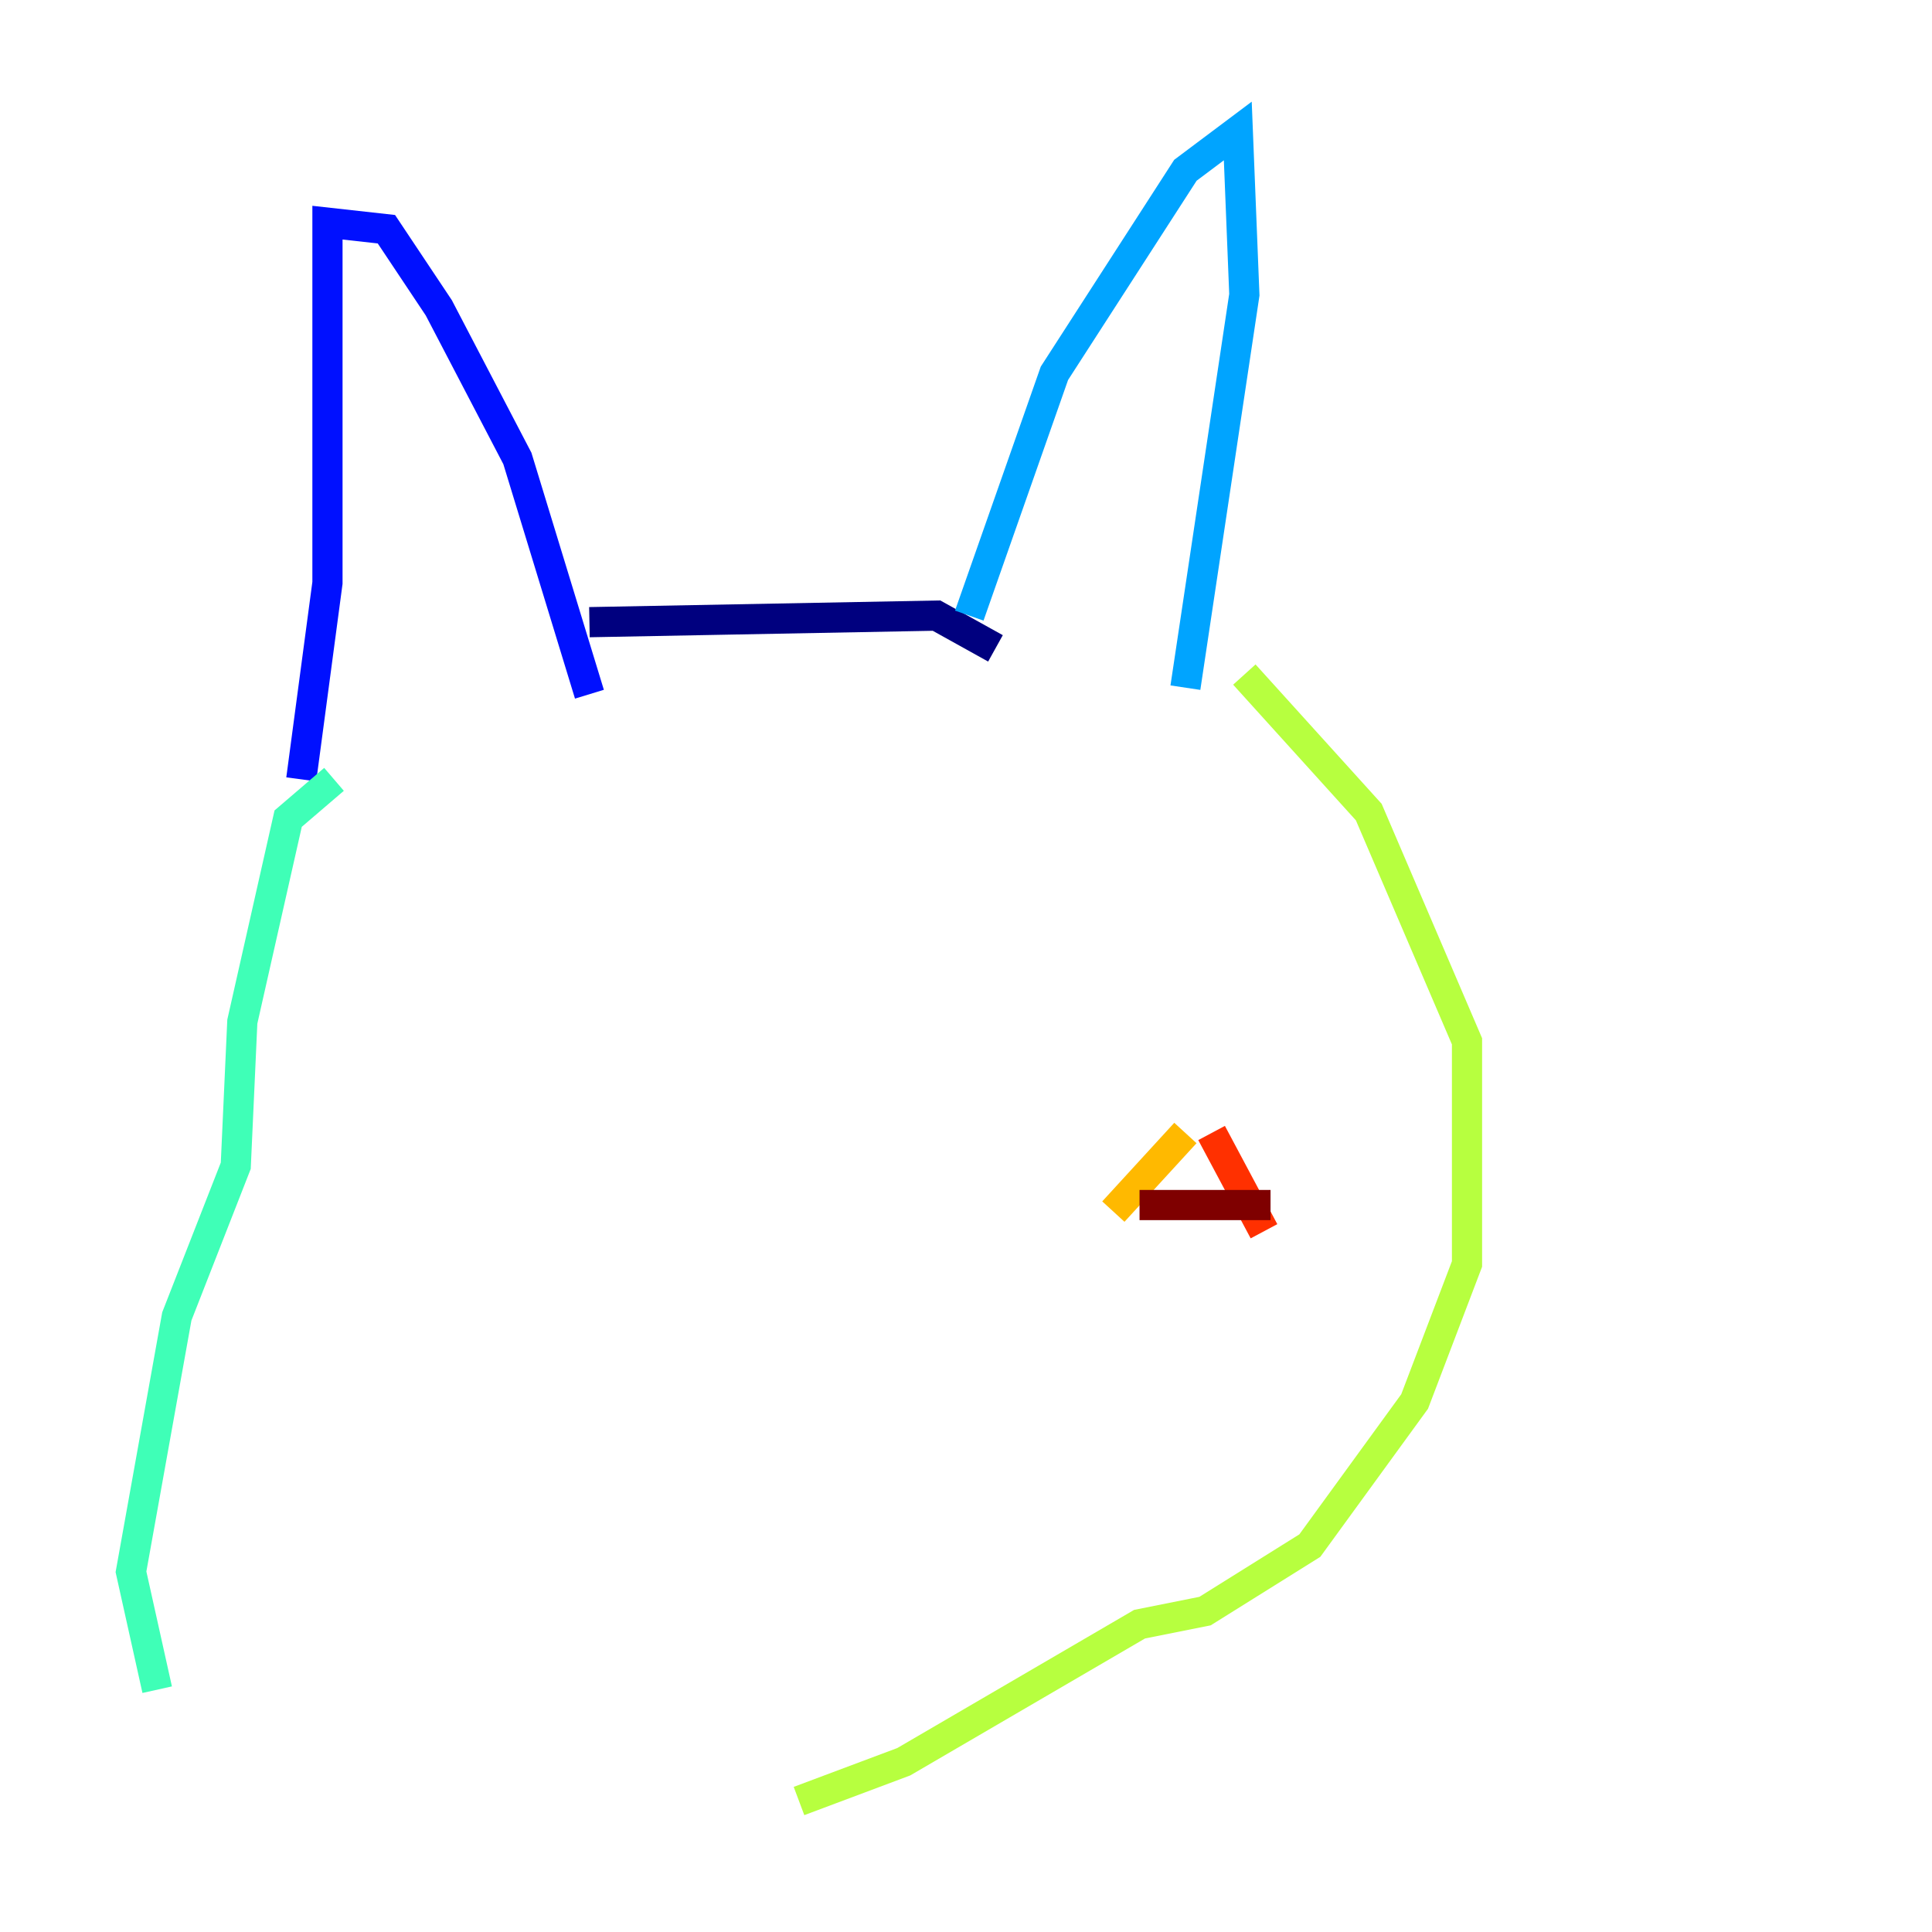 <?xml version="1.0" encoding="utf-8" ?>
<svg baseProfile="tiny" height="128" version="1.2" viewBox="0,0,128,128" width="128" xmlns="http://www.w3.org/2000/svg" xmlns:ev="http://www.w3.org/2001/xml-events" xmlns:xlink="http://www.w3.org/1999/xlink"><defs /><polyline fill="none" points="65.953,42.956 62.047,40.786 39.051,41.22" stroke="#00007f" stroke-width="2" /><polyline fill="none" points="19.959,51.634 21.695,38.617 21.695,14.752 25.6,15.186 29.071,20.393 34.278,30.373 39.051,45.993" stroke="#0010ff" stroke-width="2" /><polyline fill="none" points="64.217,40.786 69.858,24.732 78.536,11.281 82.007,8.678 82.441,19.525 78.536,45.559" stroke="#00a4ff" stroke-width="2" /><polyline fill="none" points="22.129,51.634 19.091,54.237 16.054,67.688 15.62,77.234 11.715,87.214 8.678,104.136 10.414,111.946" stroke="#3fffb7" stroke-width="2" /><polyline fill="none" points="82.441,44.691 90.685,53.803 97.193,68.99 97.193,83.742 93.722,92.854 86.78,102.4 79.837,106.739 75.498,107.607 59.878,116.719 52.936,119.322" stroke="#b7ff3f" stroke-width="2" /><polyline fill="none" points="78.536,75.064 73.763,80.271" stroke="#ffb900" stroke-width="2" /><polyline fill="none" points="80.271,75.064 83.742,81.573" stroke="#ff3000" stroke-width="2" /><polyline fill="none" points="75.498,79.837 84.176,79.837" stroke="#7f0000" stroke-width="2" /></svg>